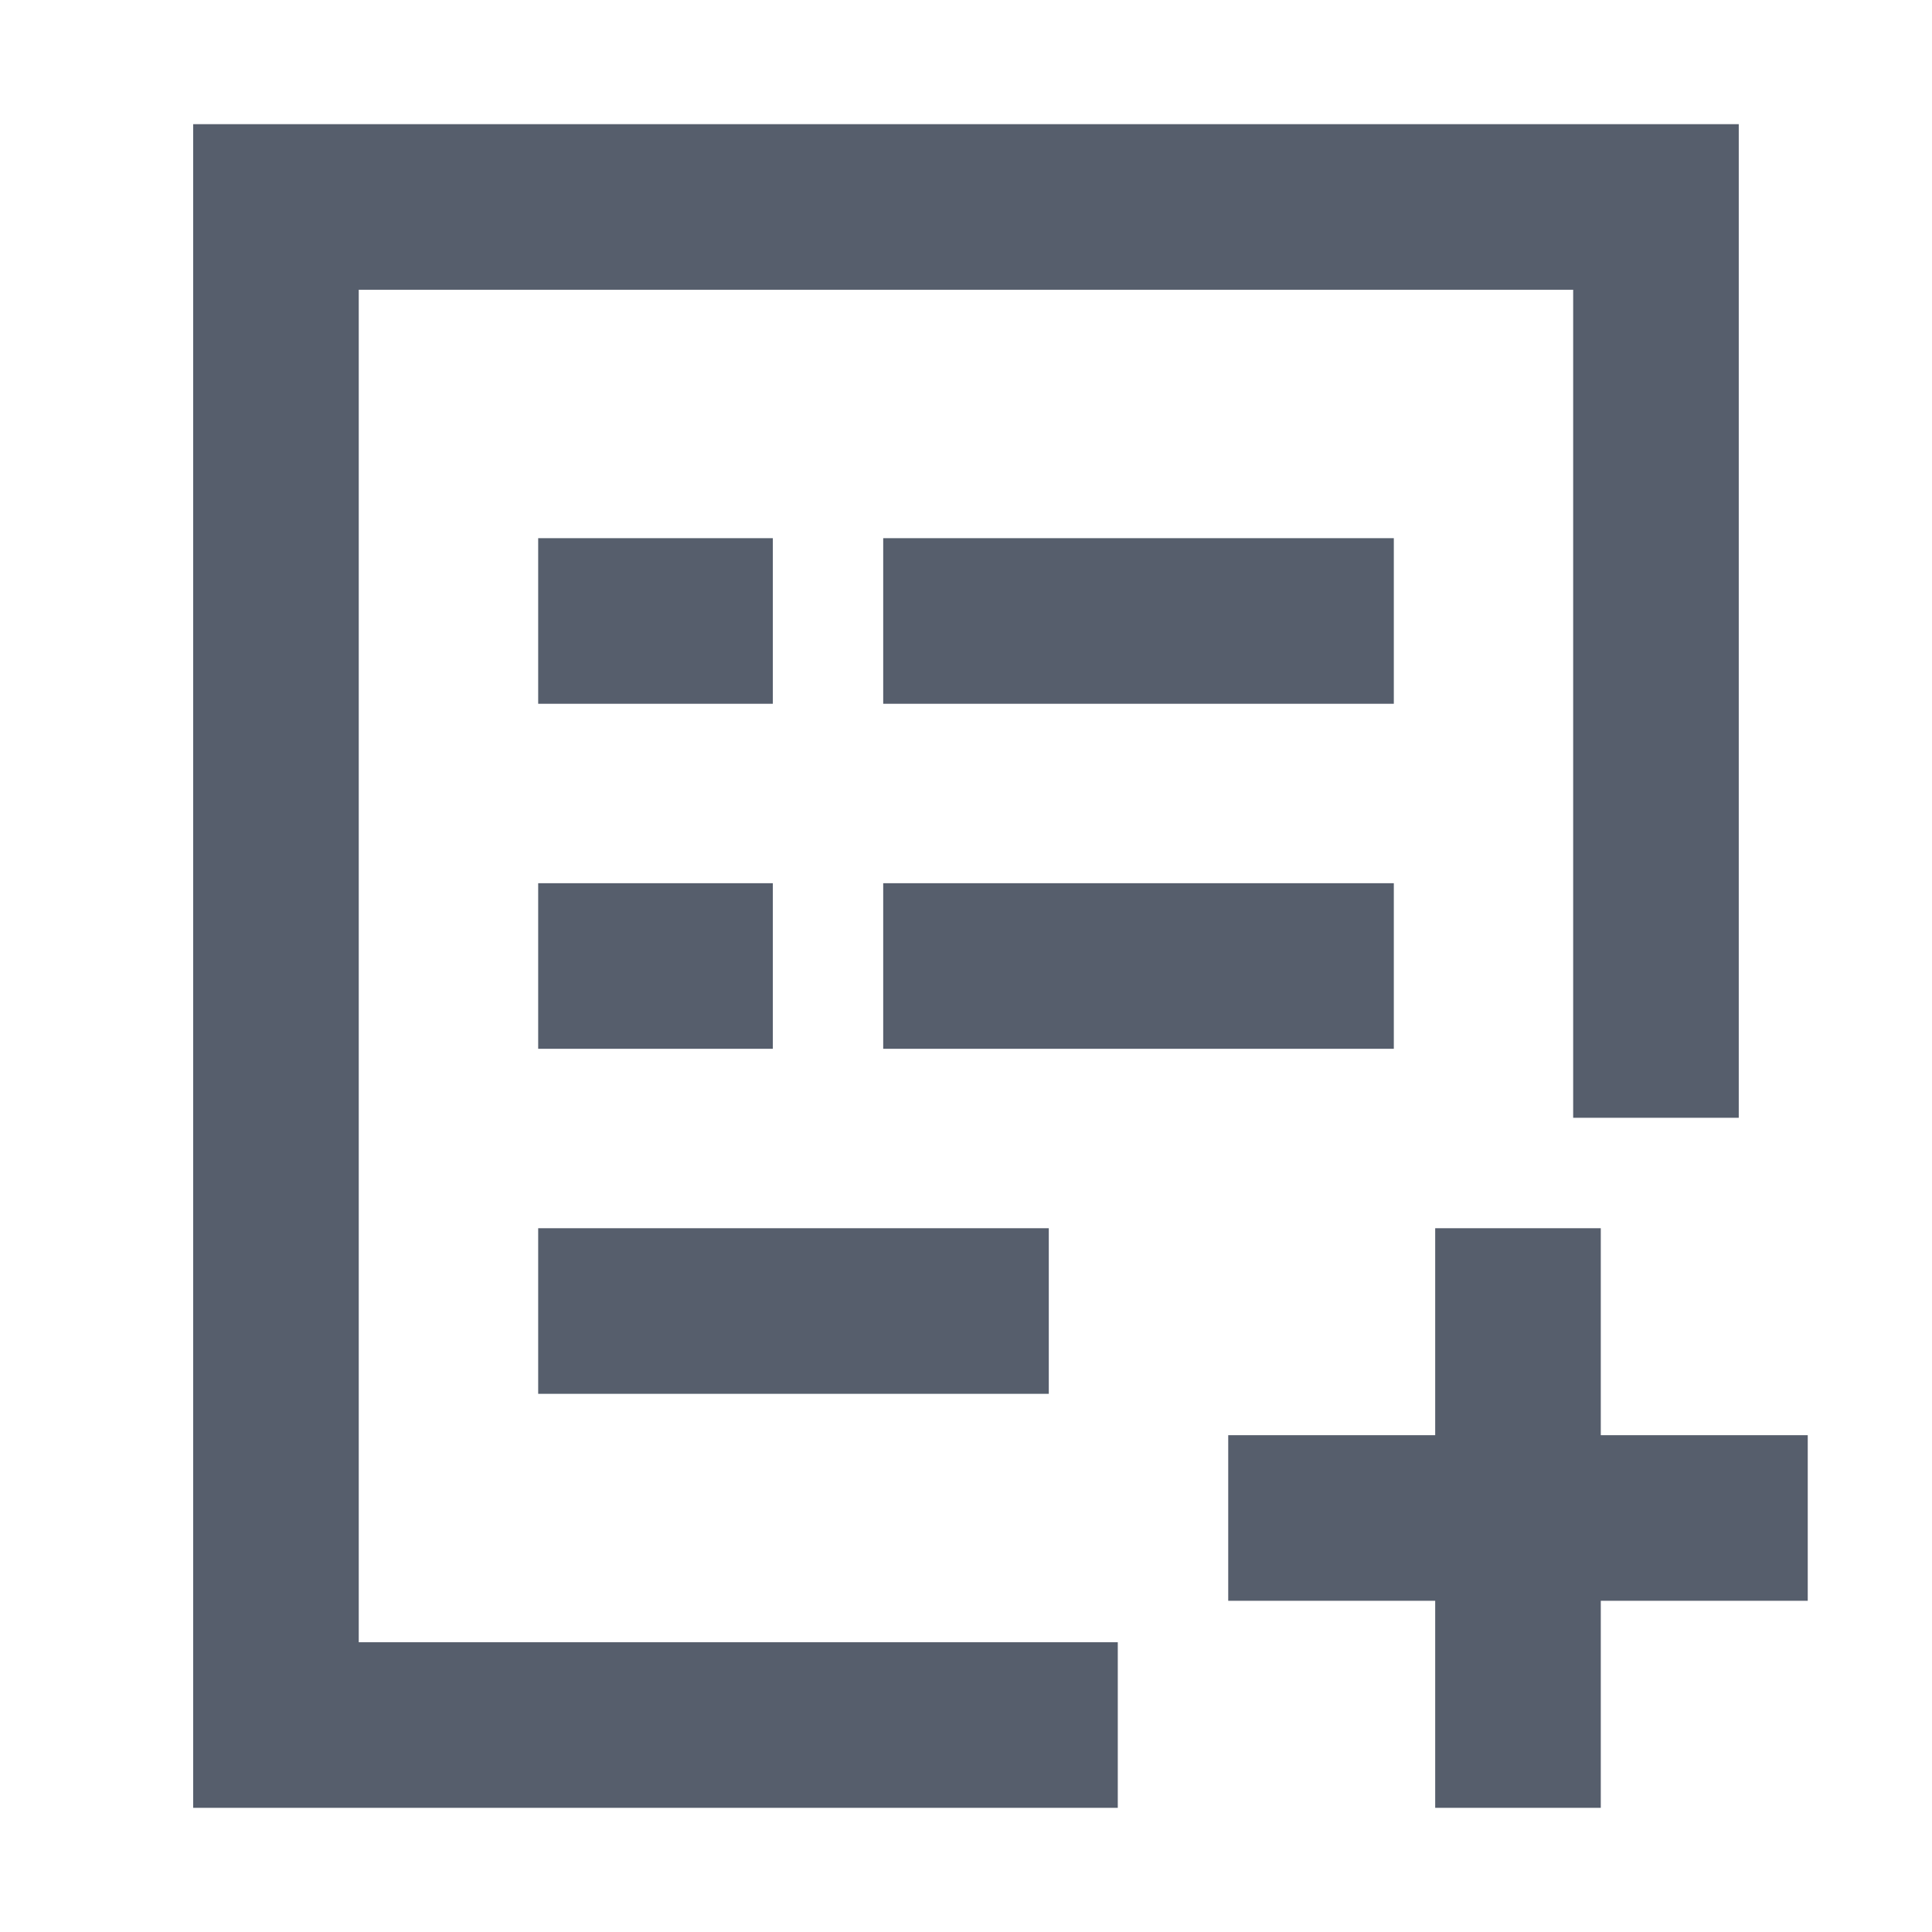 <svg width="24" height="24" viewBox="0 0 24 24" fill="none" xmlns="http://www.w3.org/2000/svg">
<g id="Recipe create">
<path id="Vector" d="M7.714 7.714H8.572" stroke="#565E6C" stroke-width="2.057" stroke-miterlimit="10" stroke-linecap="square"/>
<path id="Vector_2" d="M12 7.714L16.286 7.714" stroke="#565E6C" stroke-width="2.057" stroke-miterlimit="10" stroke-linecap="square"/>
<path id="Vector_3" d="M7.714 12H8.572" stroke="#565E6C" stroke-width="2.057" stroke-miterlimit="10" stroke-linecap="square"/>
<path id="Vector_4" d="M12 12L16.286 12" stroke="#565E6C" stroke-width="2.057" stroke-miterlimit="10" stroke-linecap="square"/>
<path id="Vector_5" d="M7.714 16.286H12" stroke="#565E6C" stroke-width="2.057" stroke-miterlimit="10" stroke-linecap="square"/>
<path id="Vector_6" d="M12.857 21.429L3.428 21.429L3.428 2.571L20.571 2.571L20.571 12.857" stroke="#565E6C" stroke-width="2.057" stroke-miterlimit="10" stroke-linecap="square"/>
<path id="Vector_7" d="M18.857 16.286V21.429" stroke="#565E6C" stroke-width="2.057" stroke-miterlimit="10" stroke-linecap="square"/>
<path id="Vector_8" d="M16.286 18.857H21.428" stroke="#565E6C" stroke-width="2.057" stroke-miterlimit="10" stroke-linecap="square"/>
</g>
</svg>
